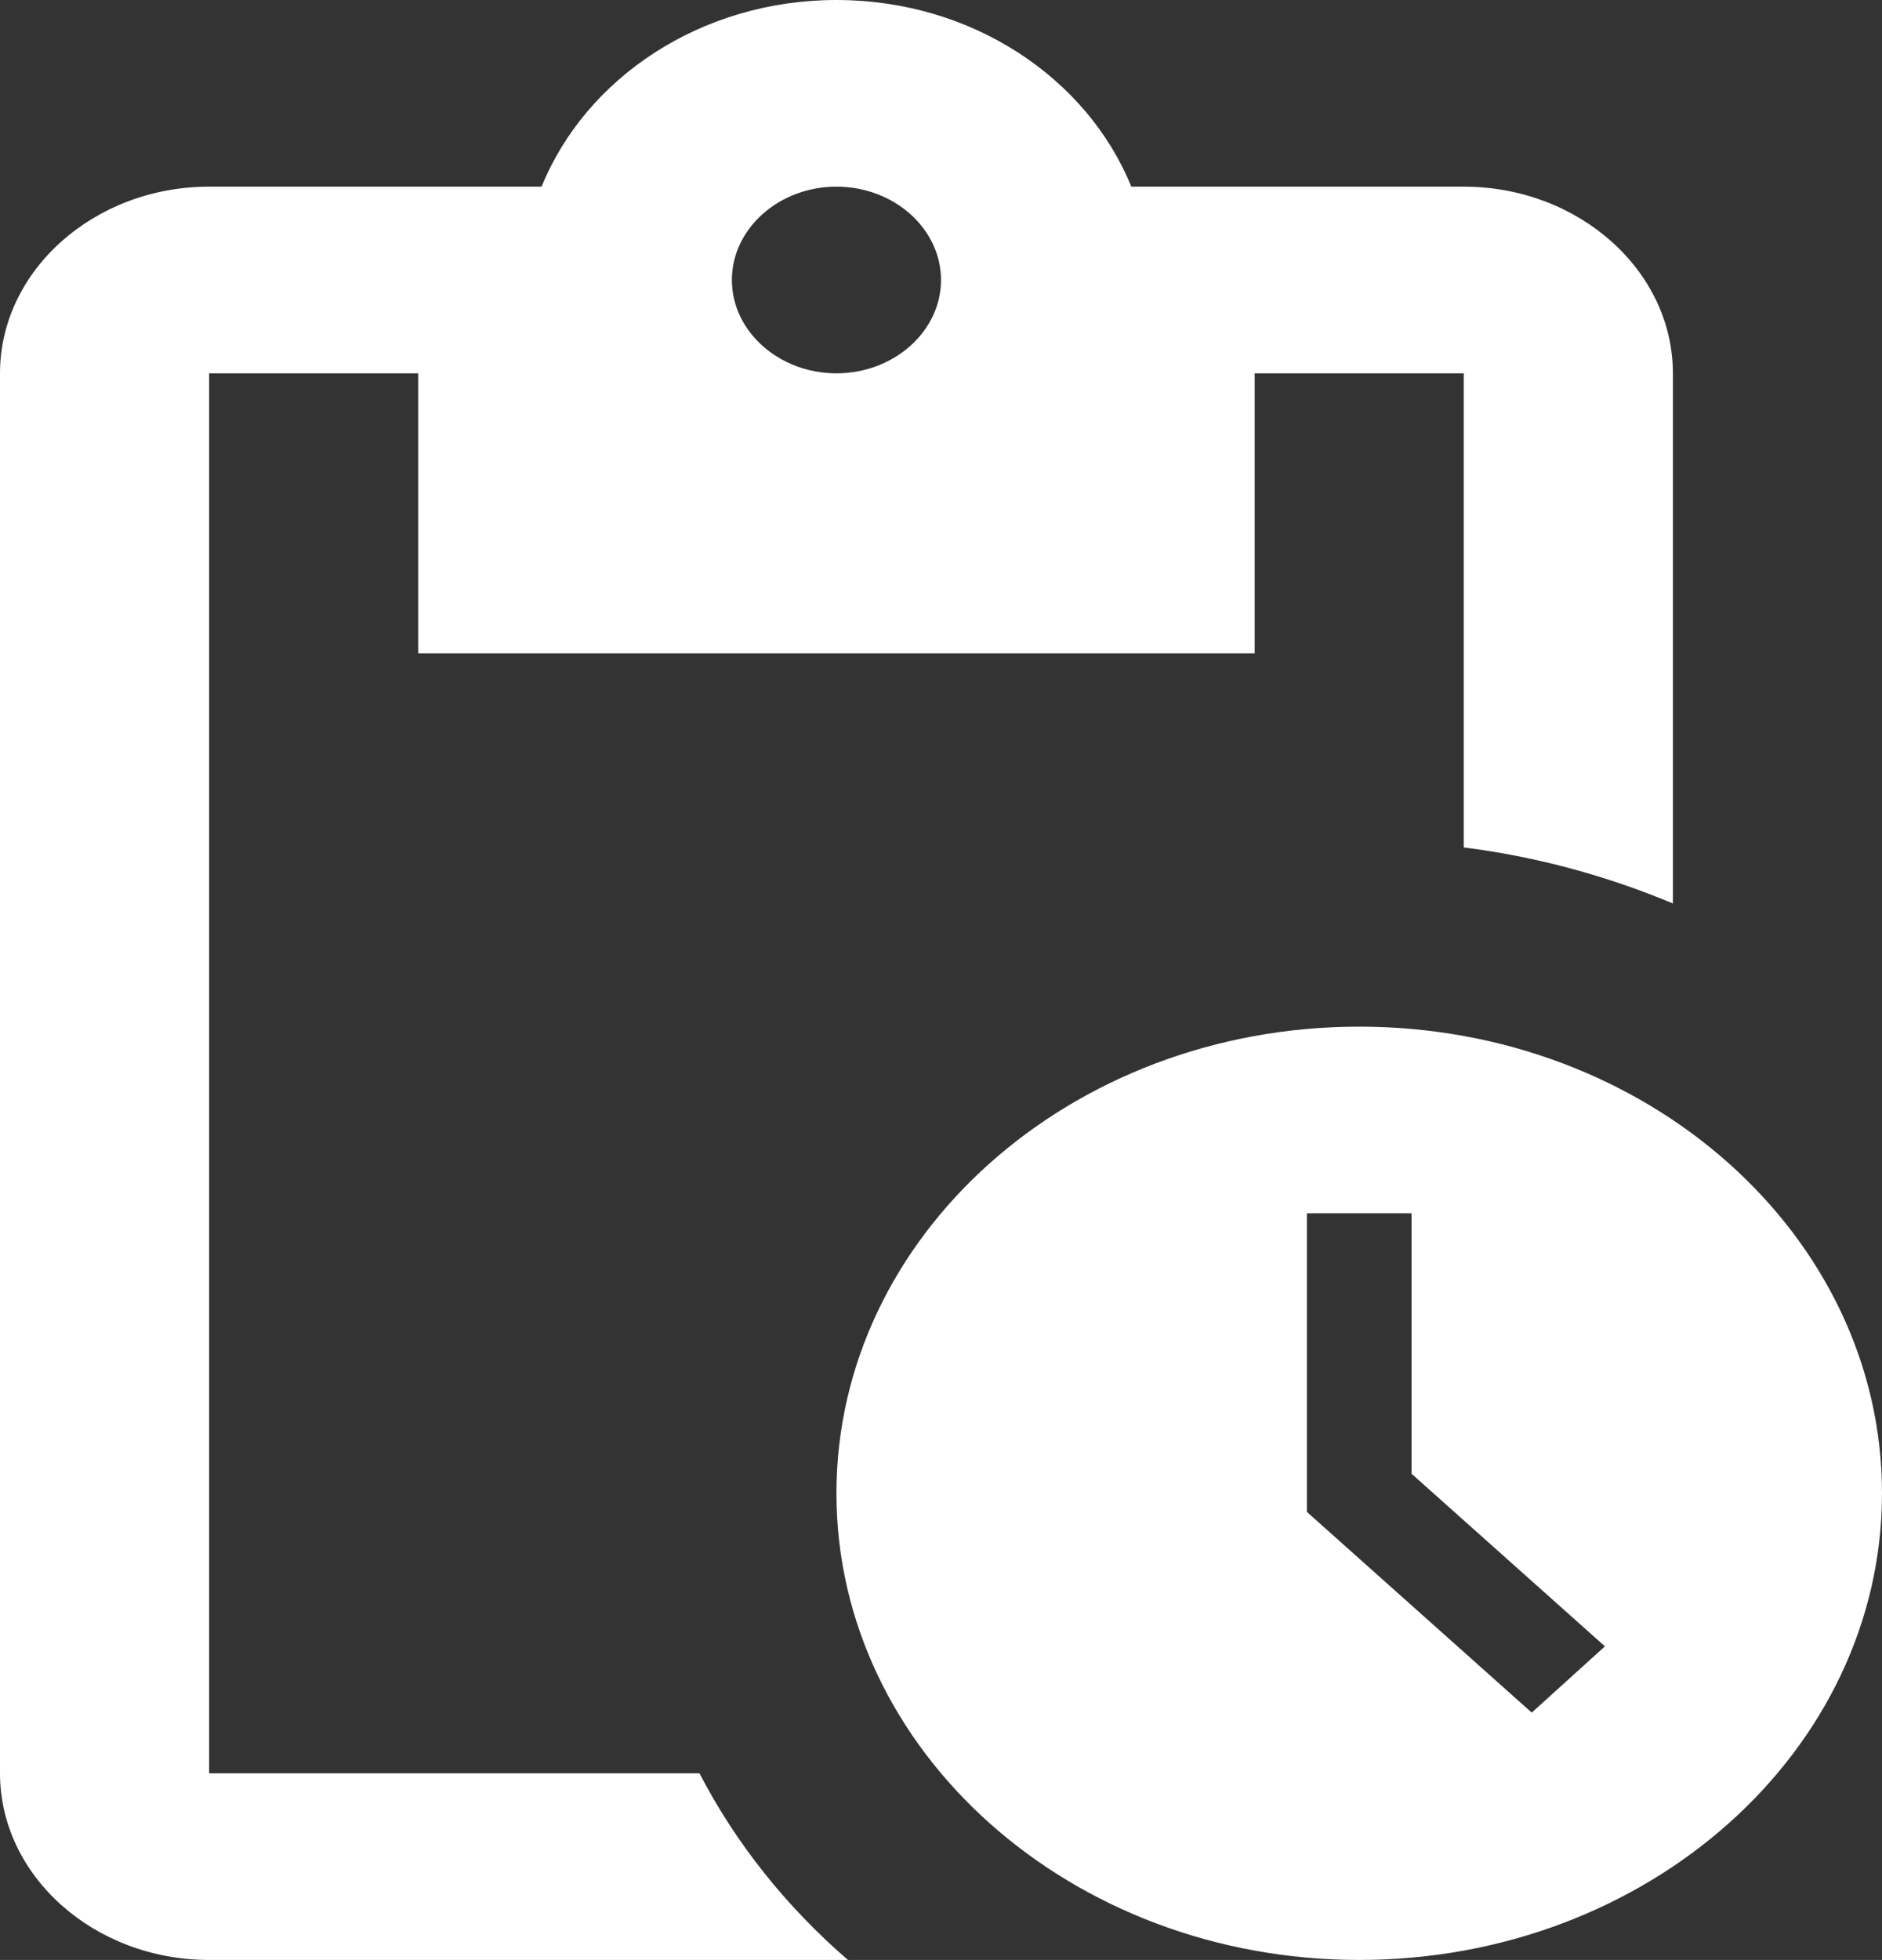 <svg width="170" height="177" viewBox="0 0 170 177" fill="none" xmlns="http://www.w3.org/2000/svg">
<rect x="0" y="0" width="170" height="177" fill="#333333" stroke="none"/>
<path d="M122.778 92.714C96.711 92.714 75.556 111.594 75.556 134.857C75.556 158.12 96.711 177 122.778 177C148.844 177 170 158.12 170 134.857C170 111.594 148.844 92.714 122.778 92.714ZM138.361 154.664L118.056 136.543V109.571H127.5V133.087L144.972 148.68L138.361 154.664ZM132.222 16.857H102.189C98.222 7.08 87.833 0 75.556 0C63.278 0 52.889 7.08 48.922 16.857H18.889C8.5 16.857 0 24.443 0 33.714V160.143C0 169.414 8.5 177 18.889 177H76.594C71 172.165 66.453 166.451 63.183 160.143H18.889V33.714H37.778V59H113.333V33.714H132.222V76.531C138.928 77.374 145.256 79.144 151.111 81.589V33.714C151.111 24.443 142.611 16.857 132.222 16.857ZM75.556 33.714C70.361 33.714 66.111 29.921 66.111 25.286C66.111 20.65 70.361 16.857 75.556 16.857C80.75 16.857 85 20.65 85 25.286C85 29.921 80.75 33.714 75.556 33.714Z" fill="white"/>
</svg>
